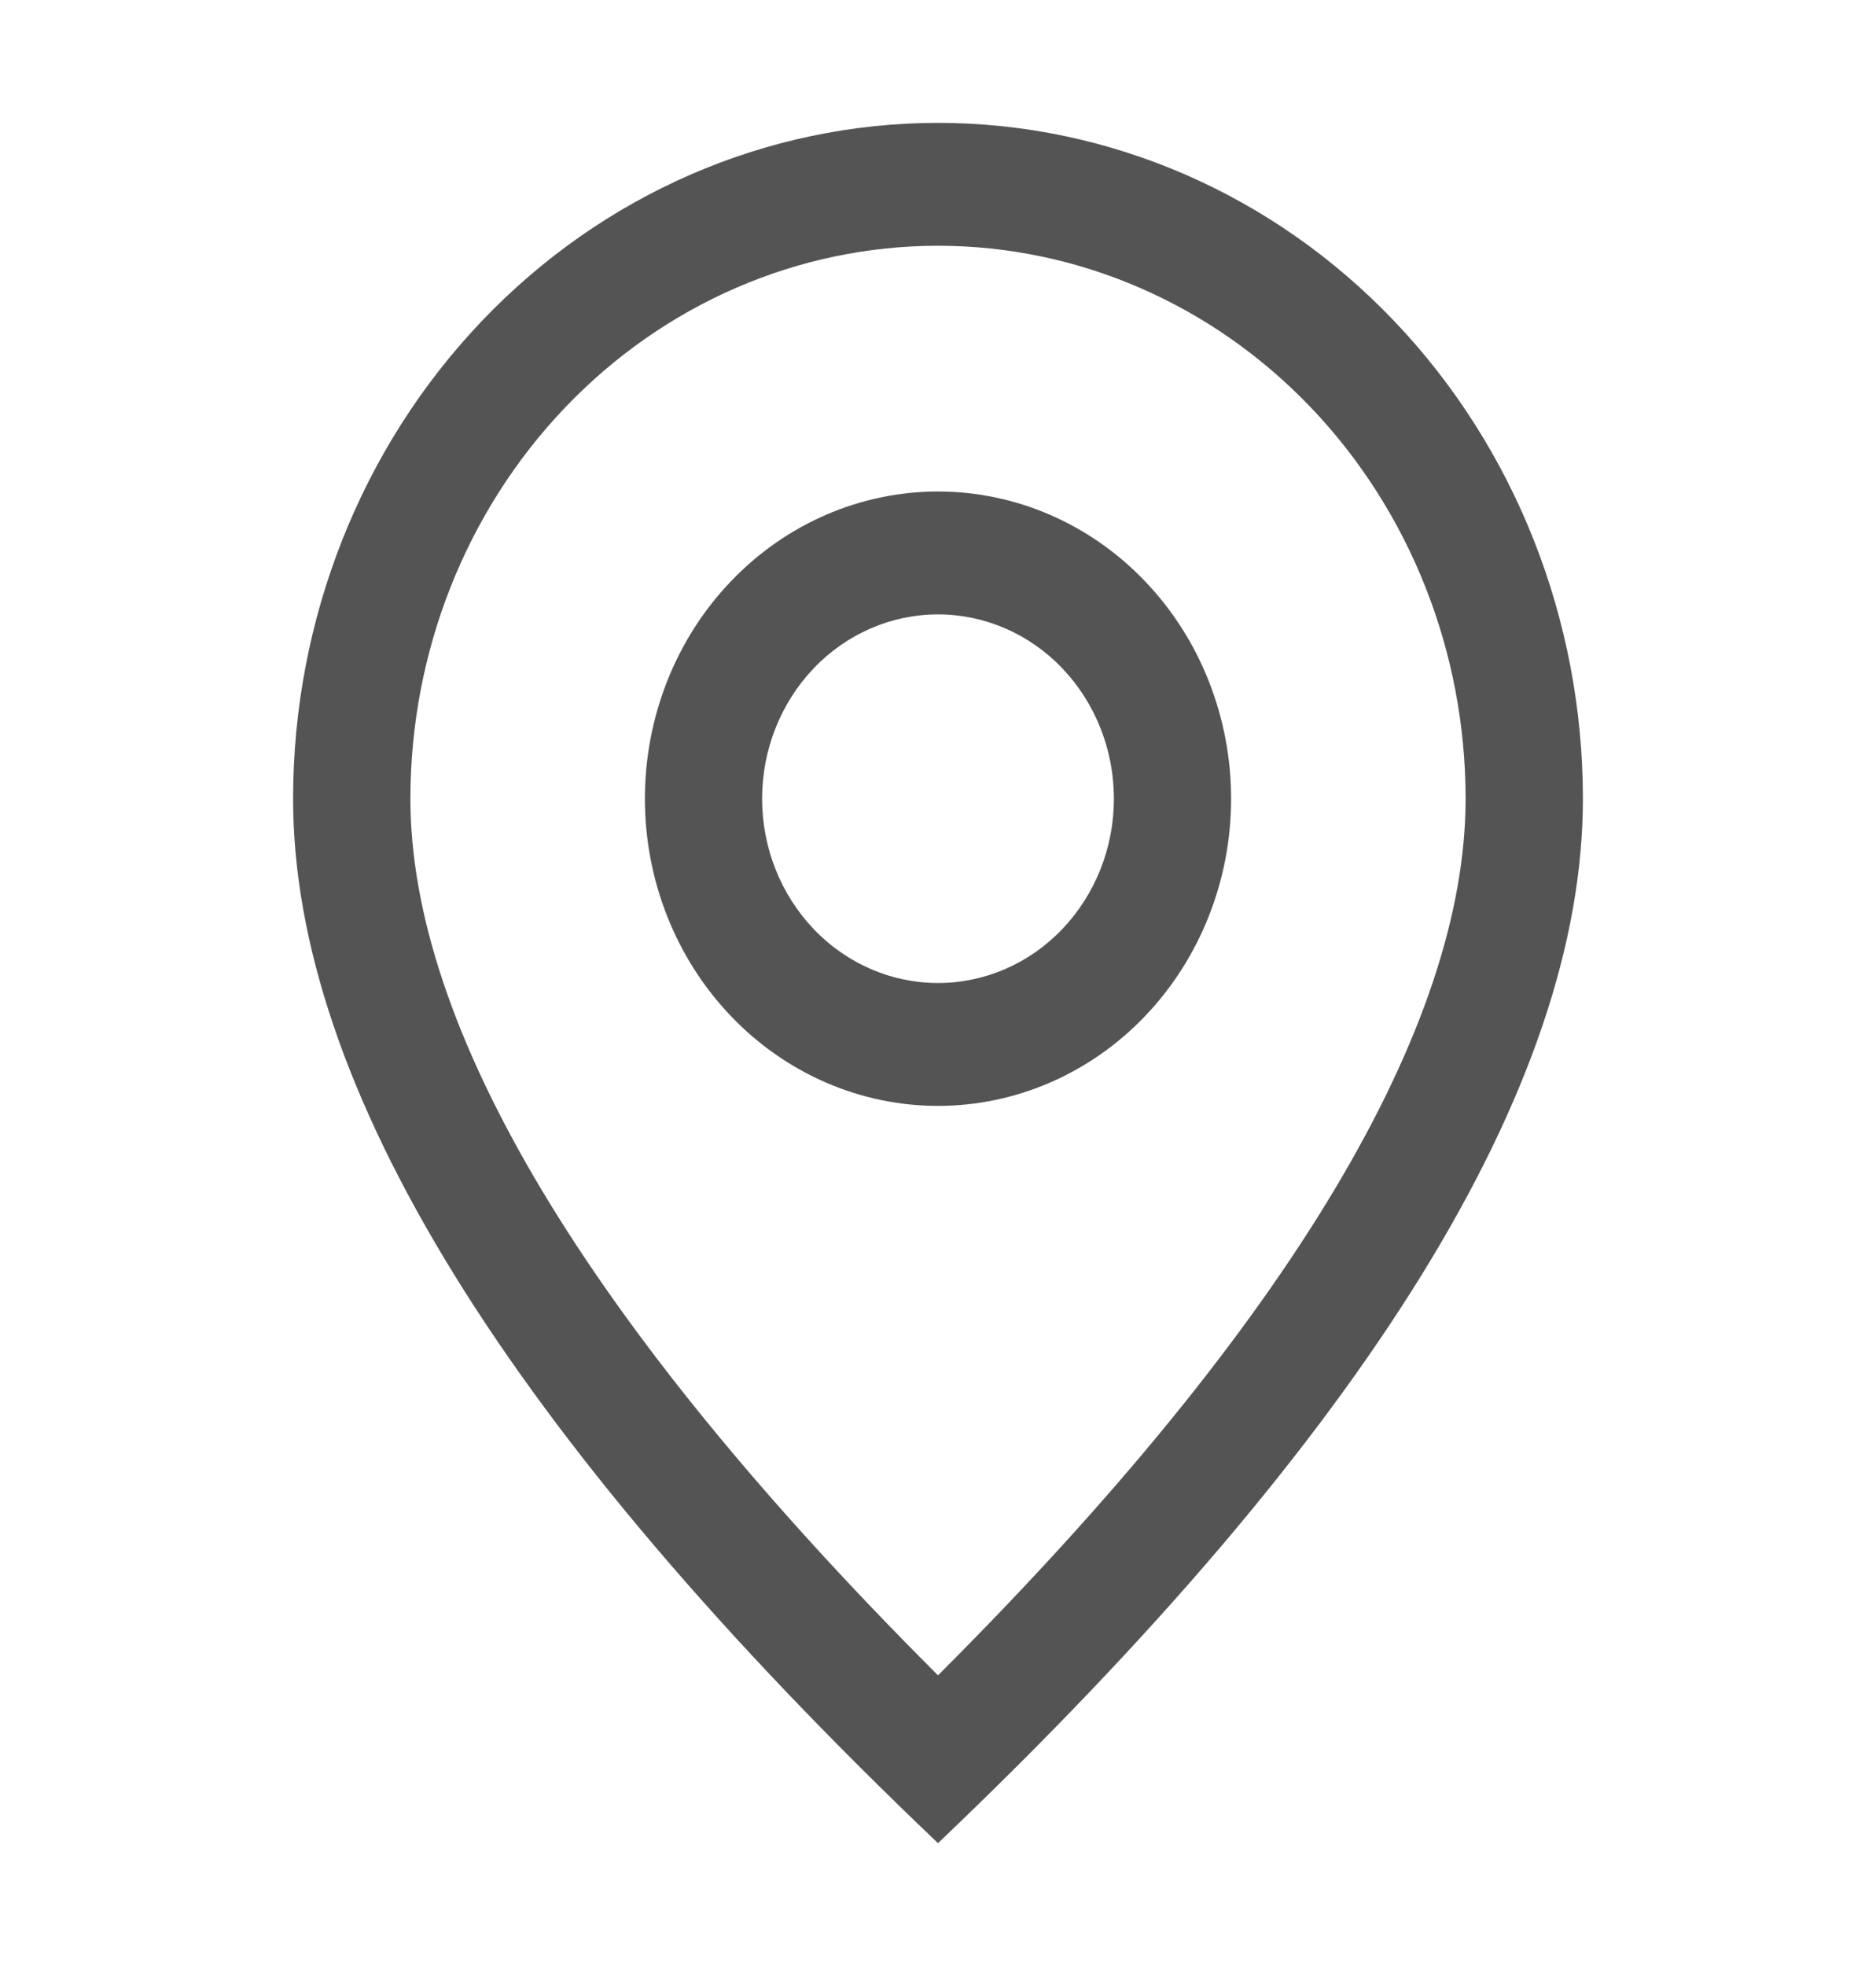 <svg width="21" height="22" viewBox="0 0 21 22" fill="none" xmlns="http://www.w3.org/2000/svg">
<path d="M16.406 8.938C16.406 7.296 15.784 5.723 14.676 4.562C13.569 3.402 12.066 2.75 10.5 2.75C8.934 2.75 7.431 3.402 6.324 4.562C5.216 5.723 4.594 7.296 4.594 8.938C4.594 11.476 6.532 14.784 10.5 18.747C14.468 14.784 16.406 11.476 16.406 8.938ZM10.5 20.625C5.687 16.042 3.281 12.145 3.281 8.938C3.281 6.932 4.042 5.008 5.396 3.59C6.749 2.172 8.585 1.375 10.5 1.375C12.415 1.375 14.251 2.172 15.604 3.59C16.958 5.008 17.719 6.932 17.719 8.938C17.719 12.145 15.313 16.042 10.5 20.625Z" fill="#545454"/>
<path d="M10.5 11C11.022 11 11.523 10.783 11.892 10.396C12.261 10.009 12.469 9.485 12.469 8.938C12.469 8.39 12.261 7.866 11.892 7.479C11.523 7.092 11.022 6.875 10.5 6.875C9.978 6.875 9.477 7.092 9.108 7.479C8.739 7.866 8.531 8.39 8.531 8.938C8.531 9.485 8.739 10.009 9.108 10.396C9.477 10.783 9.978 11 10.5 11ZM10.5 12.375C9.63 12.375 8.795 12.013 8.18 11.368C7.564 10.723 7.219 9.849 7.219 8.938C7.219 8.026 7.564 7.151 8.18 6.507C8.795 5.862 9.63 5.5 10.5 5.5C11.37 5.5 12.205 5.862 12.82 6.507C13.435 7.151 13.781 8.026 13.781 8.938C13.781 9.849 13.435 10.723 12.82 11.368C12.205 12.013 11.37 12.375 10.5 12.375Z" fill="#545454"/>
</svg>
